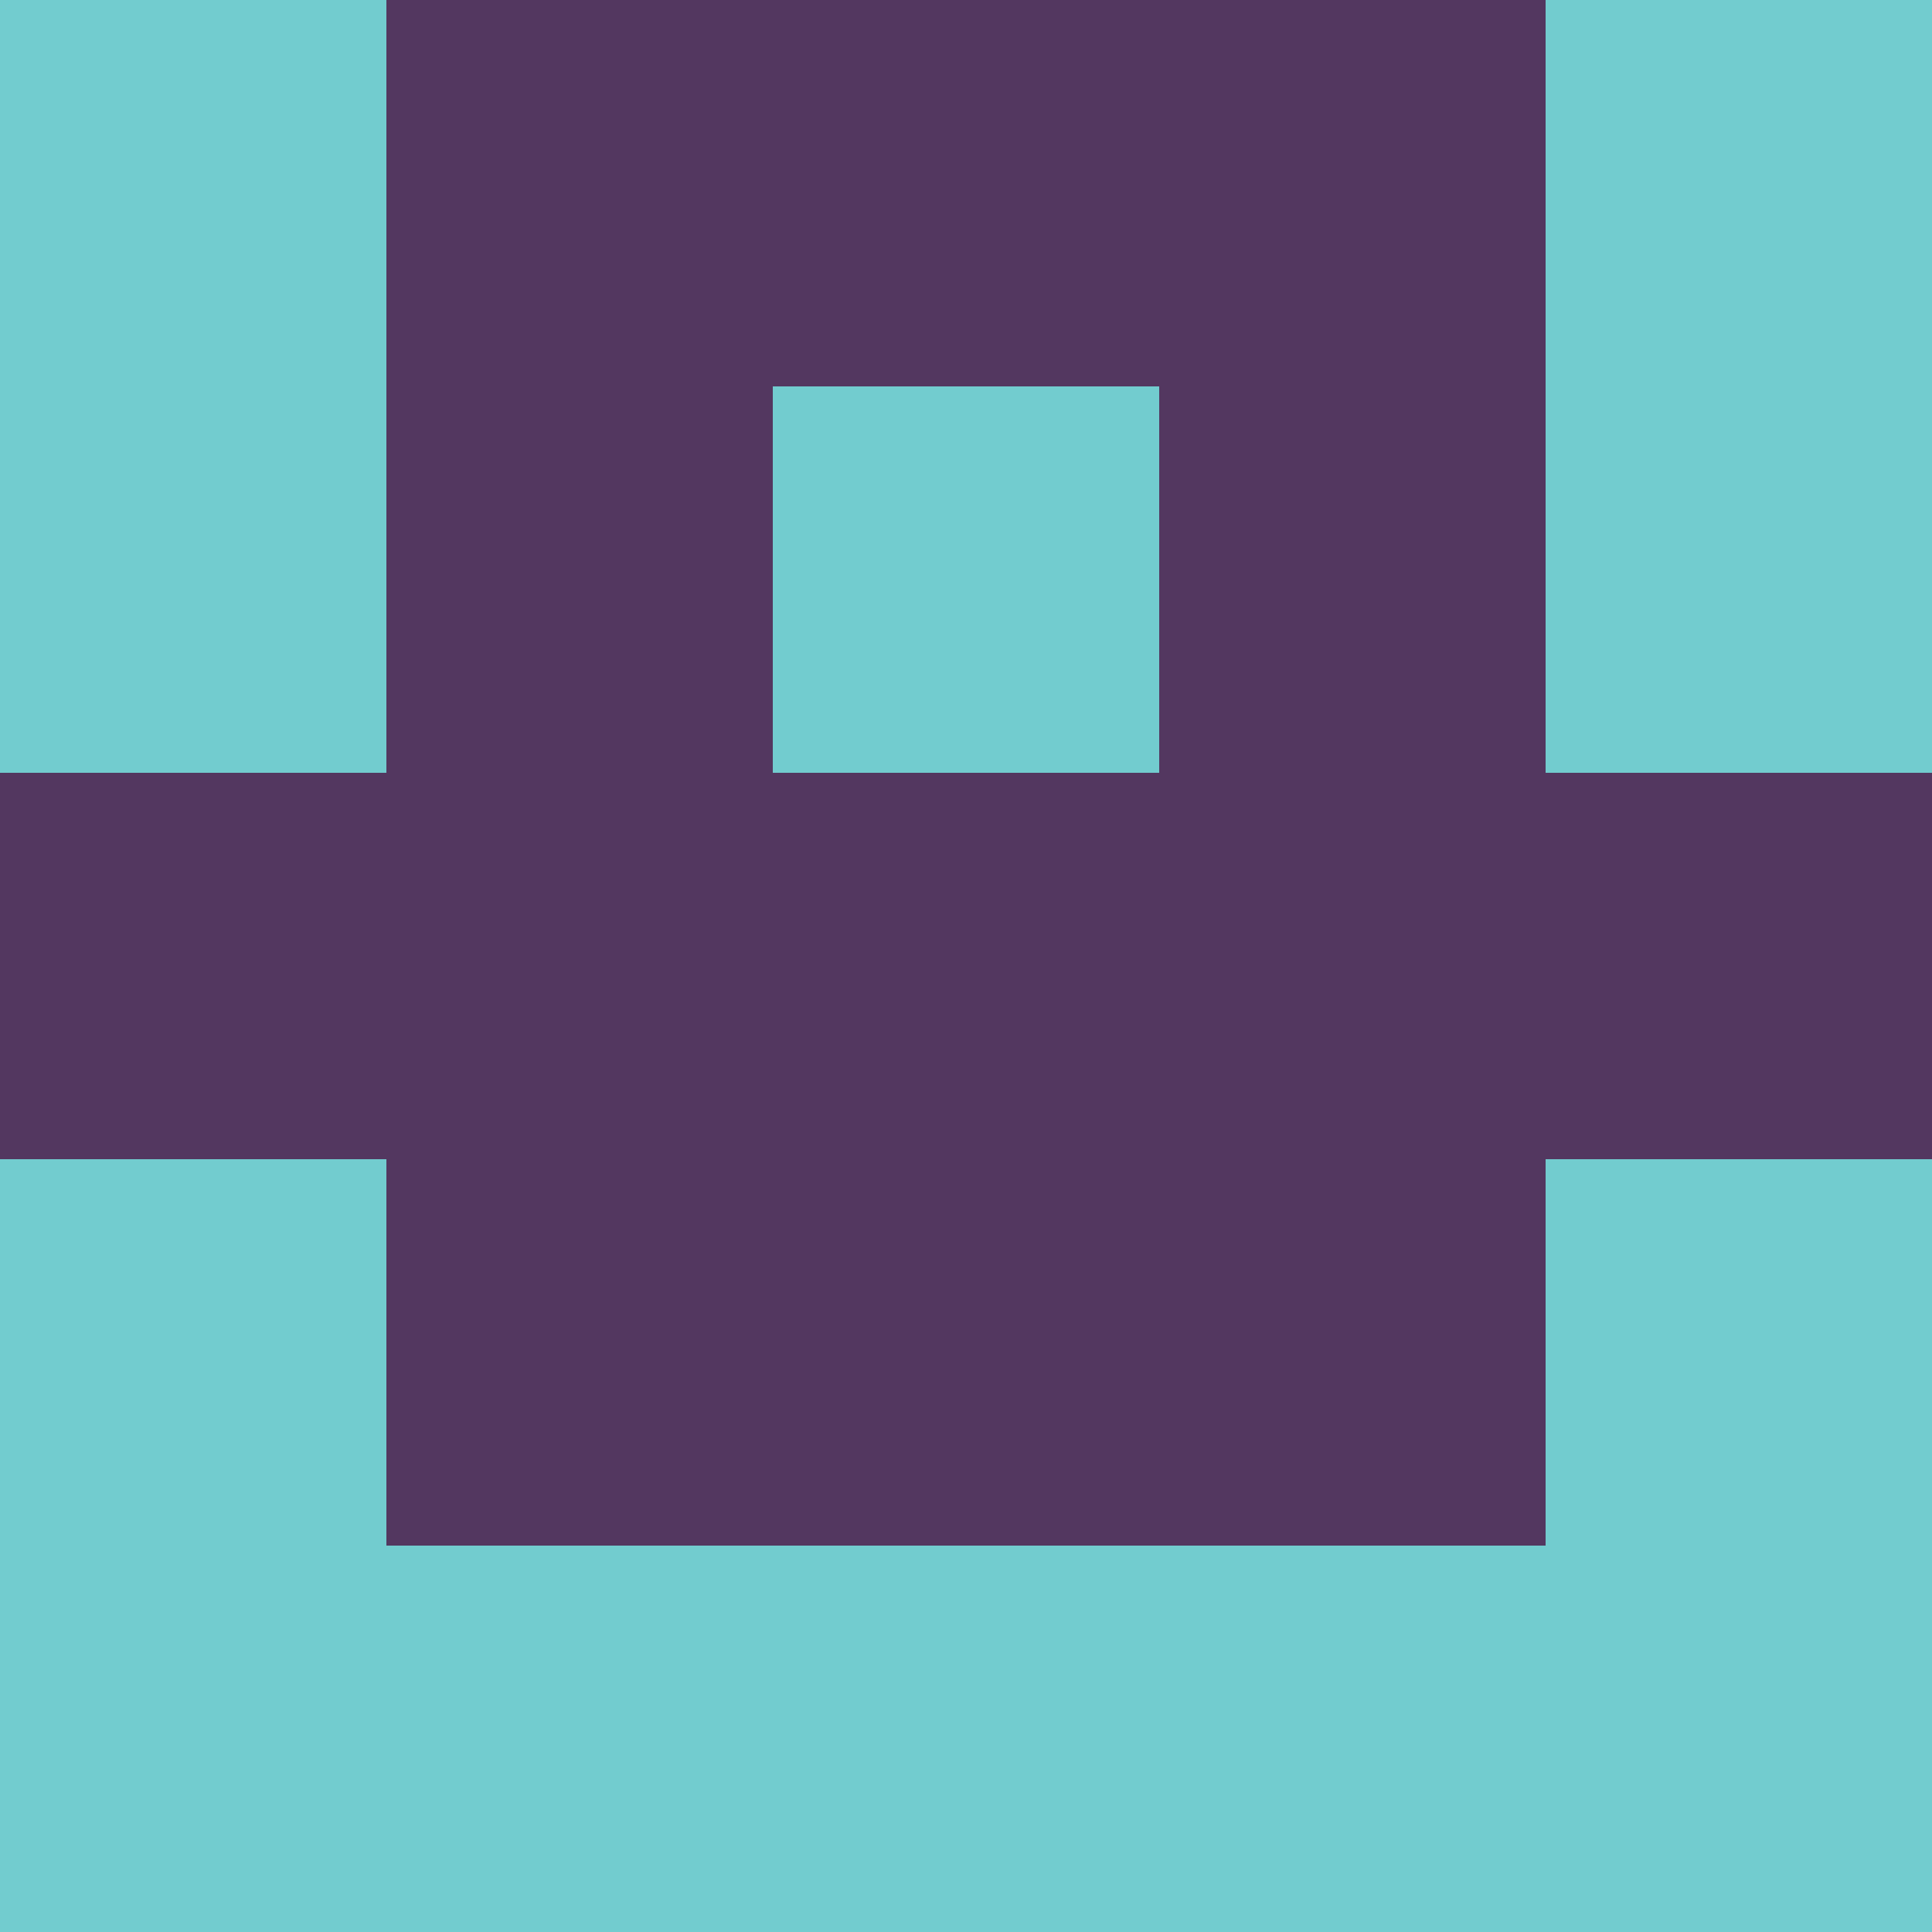 <?xml version="1.0" encoding="utf-8"?>
<!DOCTYPE svg PUBLIC "-//W3C//DTD SVG 20010904//EN"
        "http://www.w3.org/TR/2001/REC-SVG-20010904/DTD/svg10.dtd">

<svg width="400" height="400" viewBox="0 0 5 5"
    xmlns="http://www.w3.org/2000/svg"
    xmlns:xlink="http://www.w3.org/1999/xlink">
            <rect x="0" y="0" width="1" height="1" fill="#72CCCF" />
        <rect x="0" y="1" width="1" height="1" fill="#72CCCF" />
        <rect x="0" y="2" width="1" height="1" fill="#533760" />
        <rect x="0" y="3" width="1" height="1" fill="#72CCCF" />
        <rect x="0" y="4" width="1" height="1" fill="#72CCCF" />
                <rect x="1" y="0" width="1" height="1" fill="#533760" />
        <rect x="1" y="1" width="1" height="1" fill="#533760" />
        <rect x="1" y="2" width="1" height="1" fill="#533760" />
        <rect x="1" y="3" width="1" height="1" fill="#533760" />
        <rect x="1" y="4" width="1" height="1" fill="#72CCCF" />
                <rect x="2" y="0" width="1" height="1" fill="#533760" />
        <rect x="2" y="1" width="1" height="1" fill="#72CCCF" />
        <rect x="2" y="2" width="1" height="1" fill="#533760" />
        <rect x="2" y="3" width="1" height="1" fill="#533760" />
        <rect x="2" y="4" width="1" height="1" fill="#72CCCF" />
                <rect x="3" y="0" width="1" height="1" fill="#533760" />
        <rect x="3" y="1" width="1" height="1" fill="#533760" />
        <rect x="3" y="2" width="1" height="1" fill="#533760" />
        <rect x="3" y="3" width="1" height="1" fill="#533760" />
        <rect x="3" y="4" width="1" height="1" fill="#72CCCF" />
                <rect x="4" y="0" width="1" height="1" fill="#72CCCF" />
        <rect x="4" y="1" width="1" height="1" fill="#72CCCF" />
        <rect x="4" y="2" width="1" height="1" fill="#533760" />
        <rect x="4" y="3" width="1" height="1" fill="#72CCCF" />
        <rect x="4" y="4" width="1" height="1" fill="#72CCCF" />
        
</svg>


